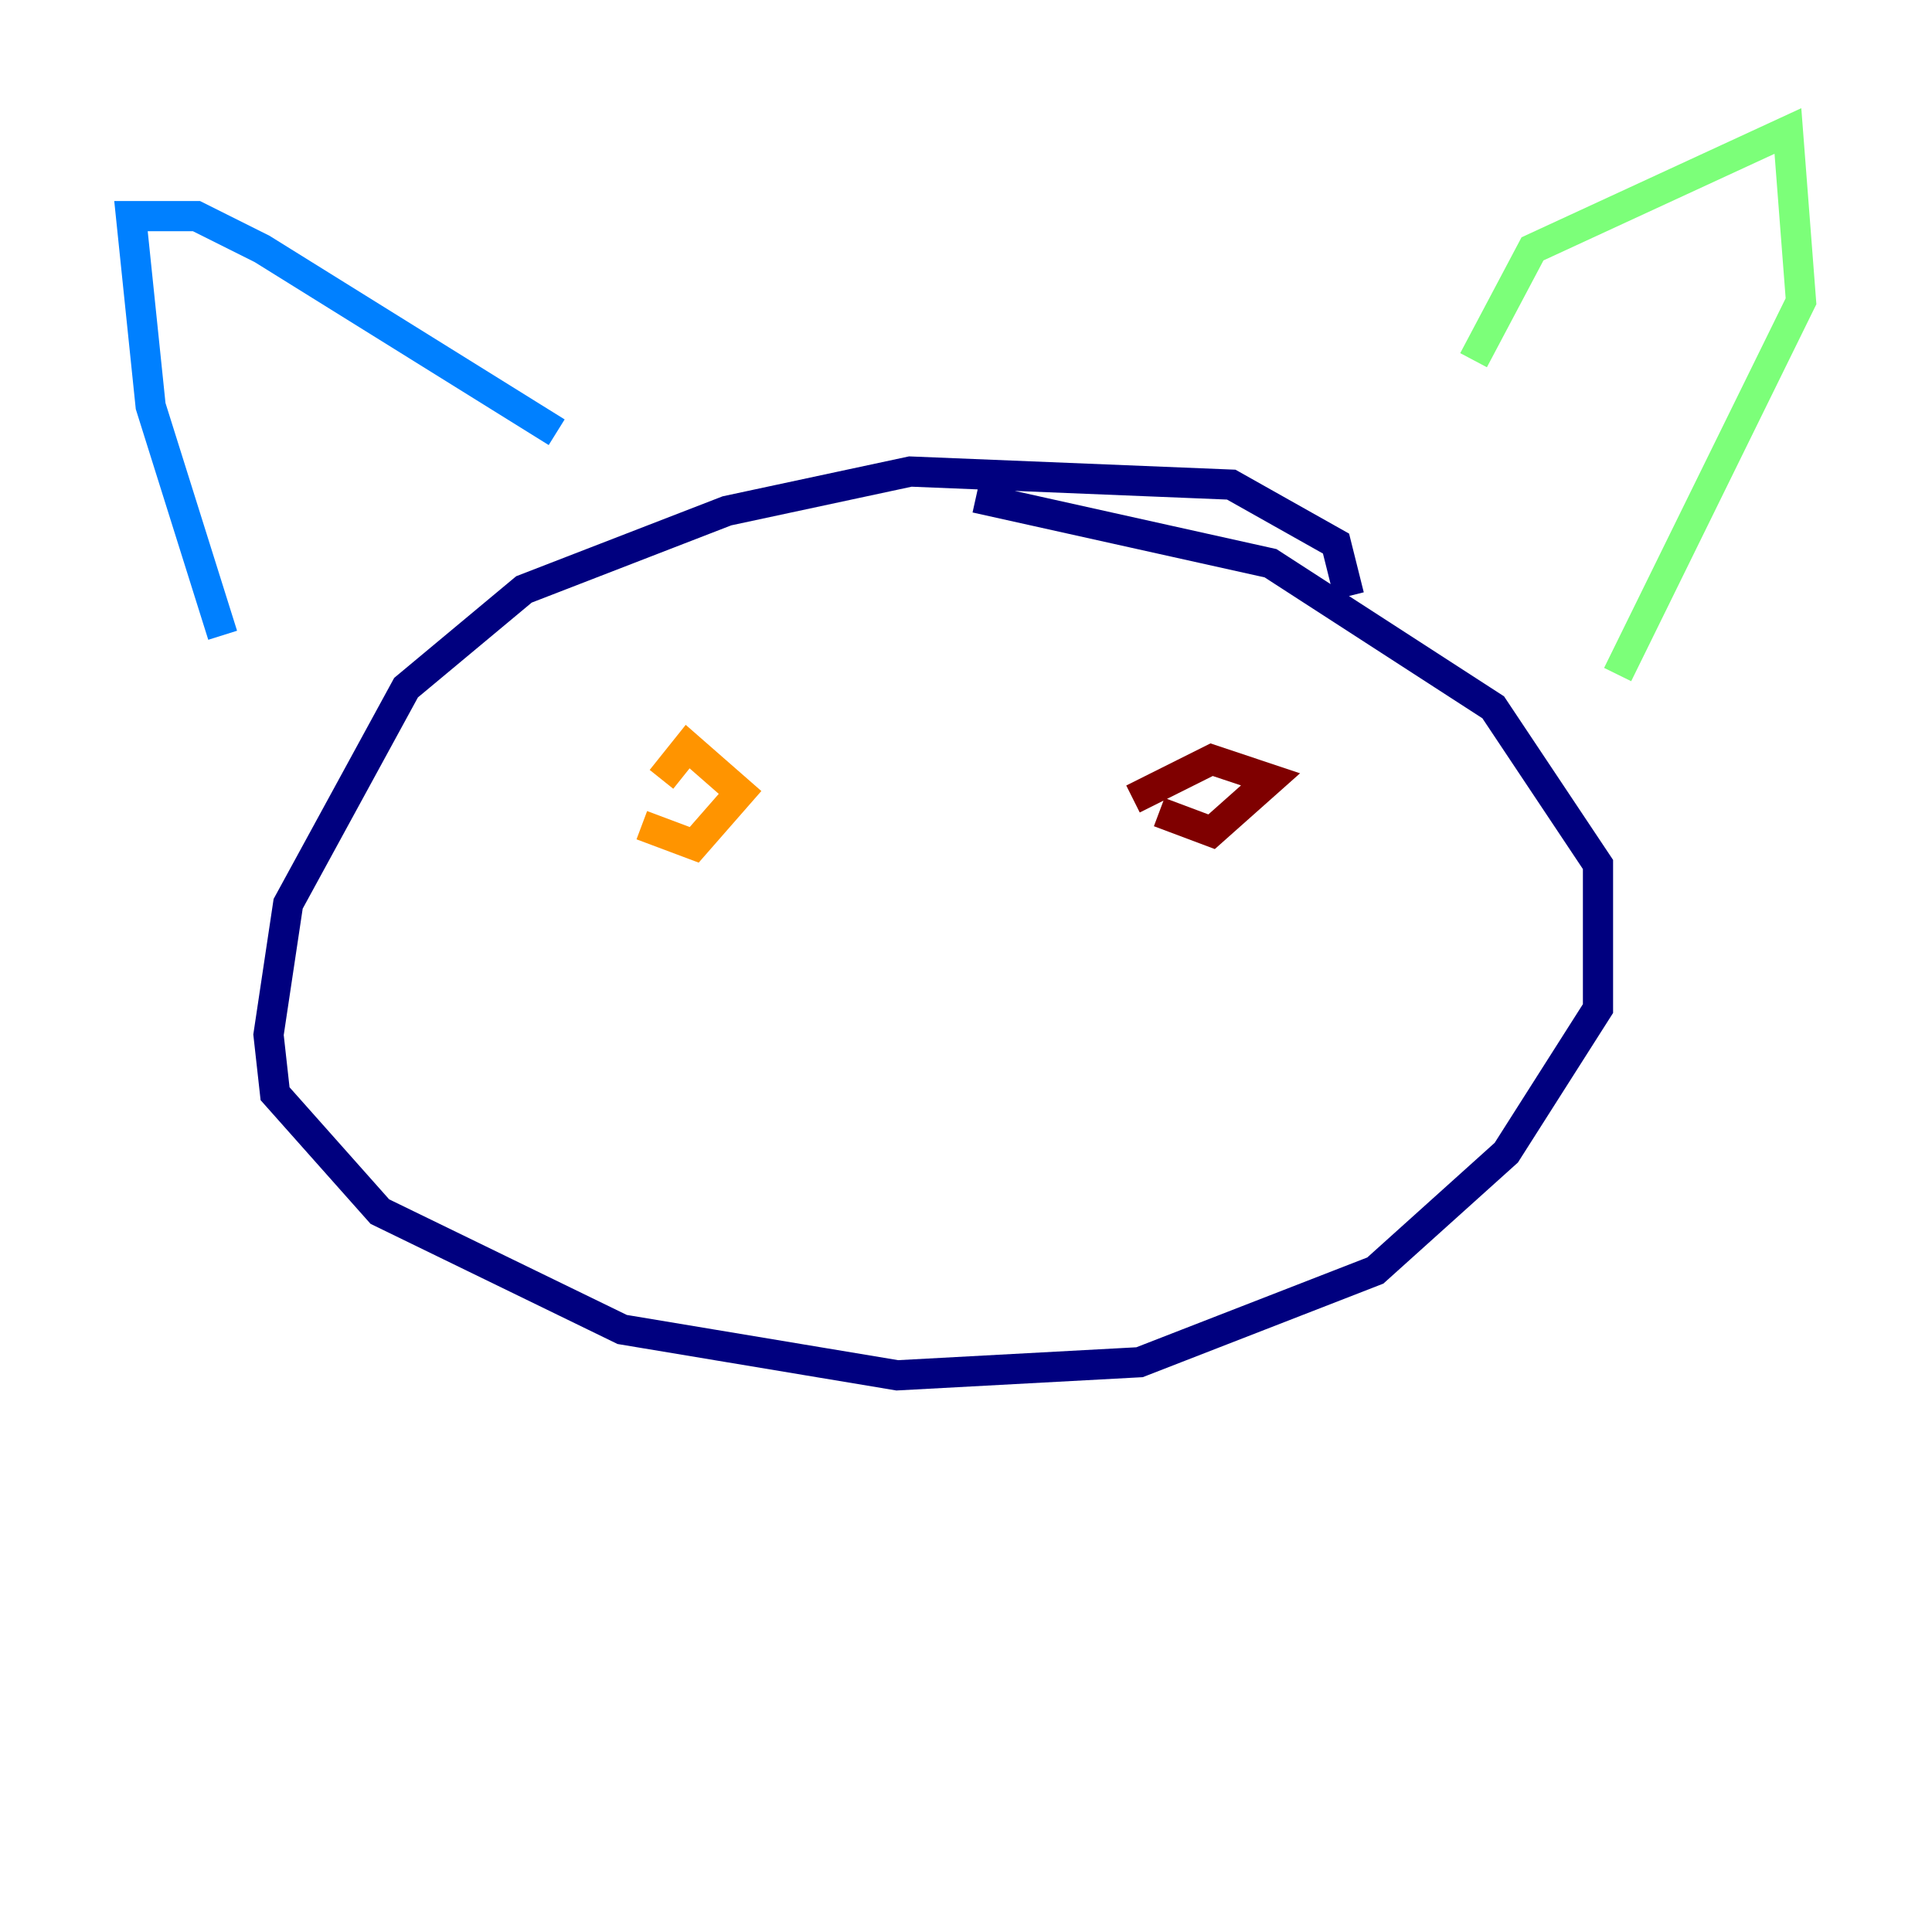 <?xml version="1.0" encoding="utf-8" ?>
<svg baseProfile="tiny" height="128" version="1.2" viewBox="0,0,128,128" width="128" xmlns="http://www.w3.org/2000/svg" xmlns:ev="http://www.w3.org/2001/xml-events" xmlns:xlink="http://www.w3.org/1999/xlink"><defs /><polyline fill="none" points="89.383,39.485 88.515,36.014 81.573,32.108 60.312,31.241 48.163,33.844 34.712,39.051 26.902,45.559 19.091,59.878 17.79,68.556 18.224,72.461 25.166,80.271 41.22,88.081 59.444,91.119 75.498,90.251 91.119,84.176 99.797,76.366 105.871,66.82 105.871,57.275 98.929,46.861 84.176,37.315 64.651,32.976" stroke="#00007f" stroke-width="2" /><polyline fill="none" points="14.752,42.088 9.98,26.902 8.678,14.319 13.017,14.319 17.356,16.488 36.881,28.637" stroke="#0080ff" stroke-width="2" /><polyline fill="none" points="97.627,23.864 101.532,16.488 118.454,8.678 119.322,19.959 107.173,44.691" stroke="#7cff79" stroke-width="2" /><polyline fill="none" points="42.522,54.671 45.993,55.973 49.031,52.502 45.559,49.464 43.824,51.634" stroke="#ff9400" stroke-width="2" /><polyline fill="none" points="76.8,53.803 80.271,55.105 84.176,51.634 80.271,50.332 75.064,52.936" stroke="#7f0000" stroke-width="2" /></svg>